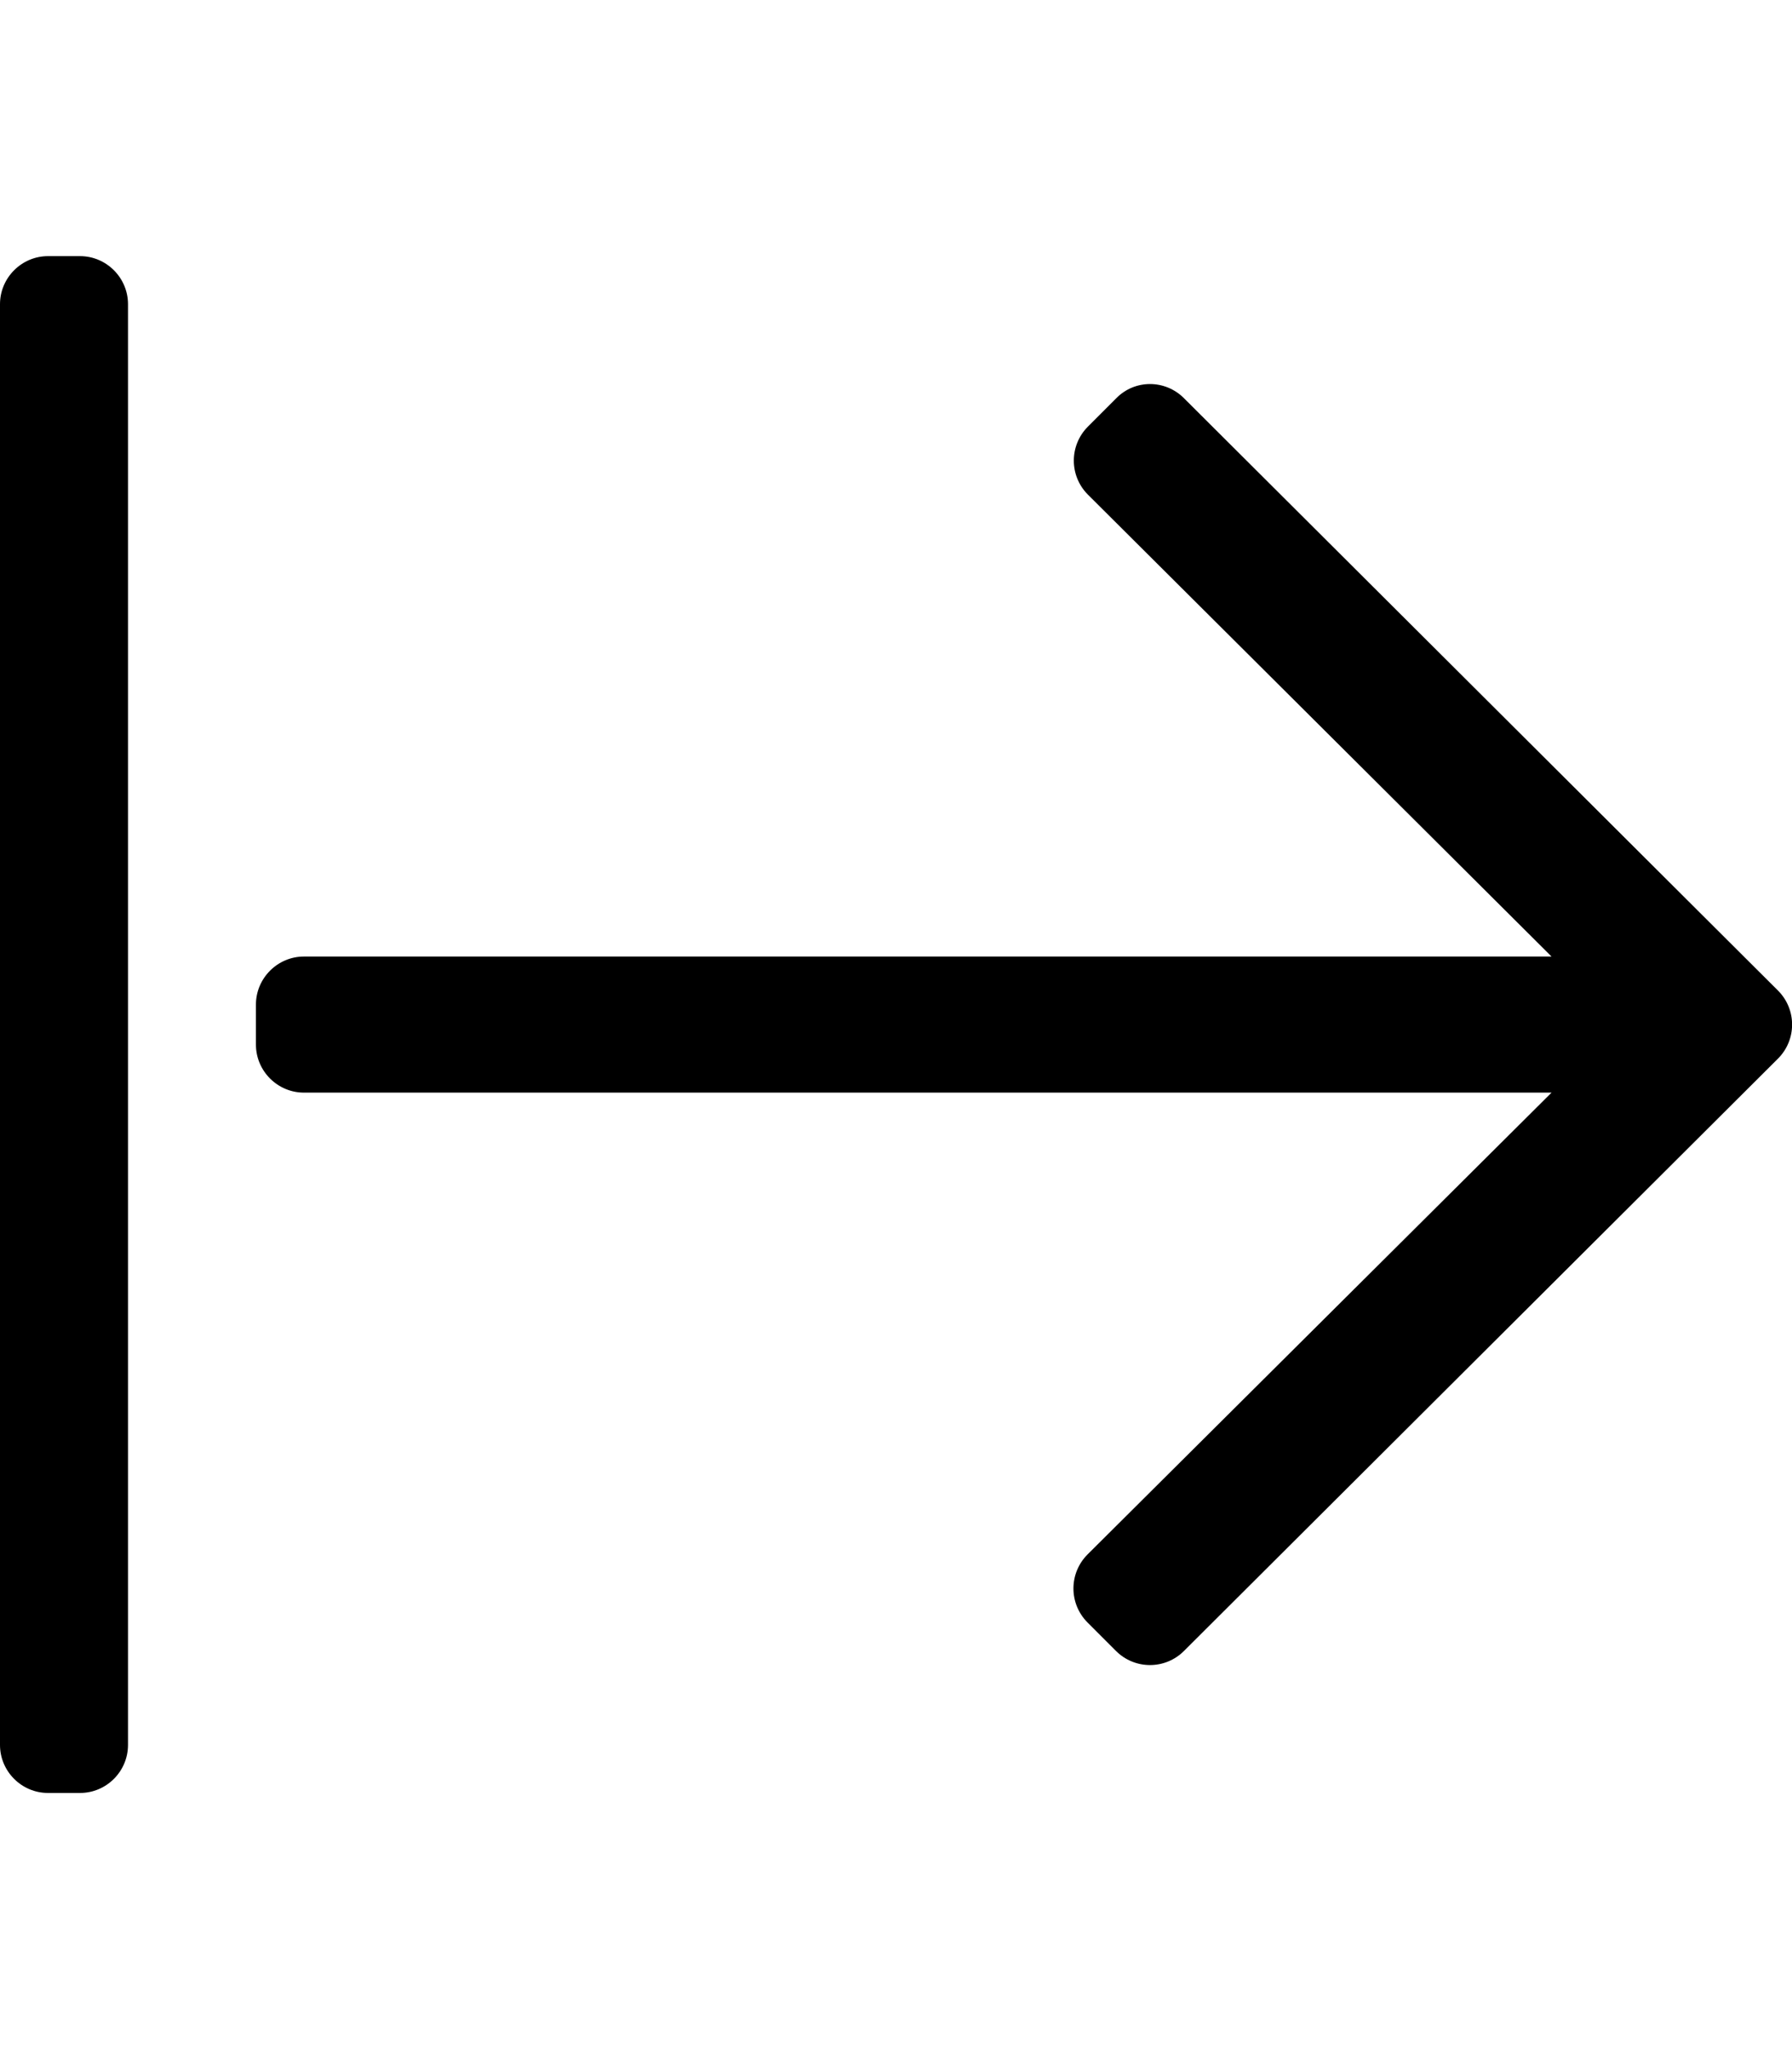 <!-- Generated by IcoMoon.io -->
<svg version="1.1" xmlns="http://www.w3.org/2000/svg" width="28" height="32" viewBox="0 0 28 32">
<title>arrow-from-left</title>
<path d="M18.5 6.219l9.281 9.25c0.294 0.294 0.294 0.769 0 1.063l-9.281 9.25c-0.294 0.294-0.769 0.294-1.063 0l-0.444-0.444c-0.294-0.294-0.294-0.769 0-1.063l7.25-7.212h-19.494c-0.412 0-0.75-0.337-0.75-0.75v-0.625c0-0.412 0.338-0.75 0.75-0.75h19.494l-7.244-7.213c-0.294-0.294-0.294-0.769 0-1.063l0.444-0.444c0.288-0.294 0.762-0.294 1.056 0zM0.75 28h0.5c0.413 0 0.75-0.337 0.75-0.75v-22.5c0-0.412-0.337-0.75-0.75-0.75h-0.5c-0.412 0-0.75 0.338-0.75 0.75v22.5c0 0.413 0.338 0.75 0.75 0.75z"></path>
</svg>
